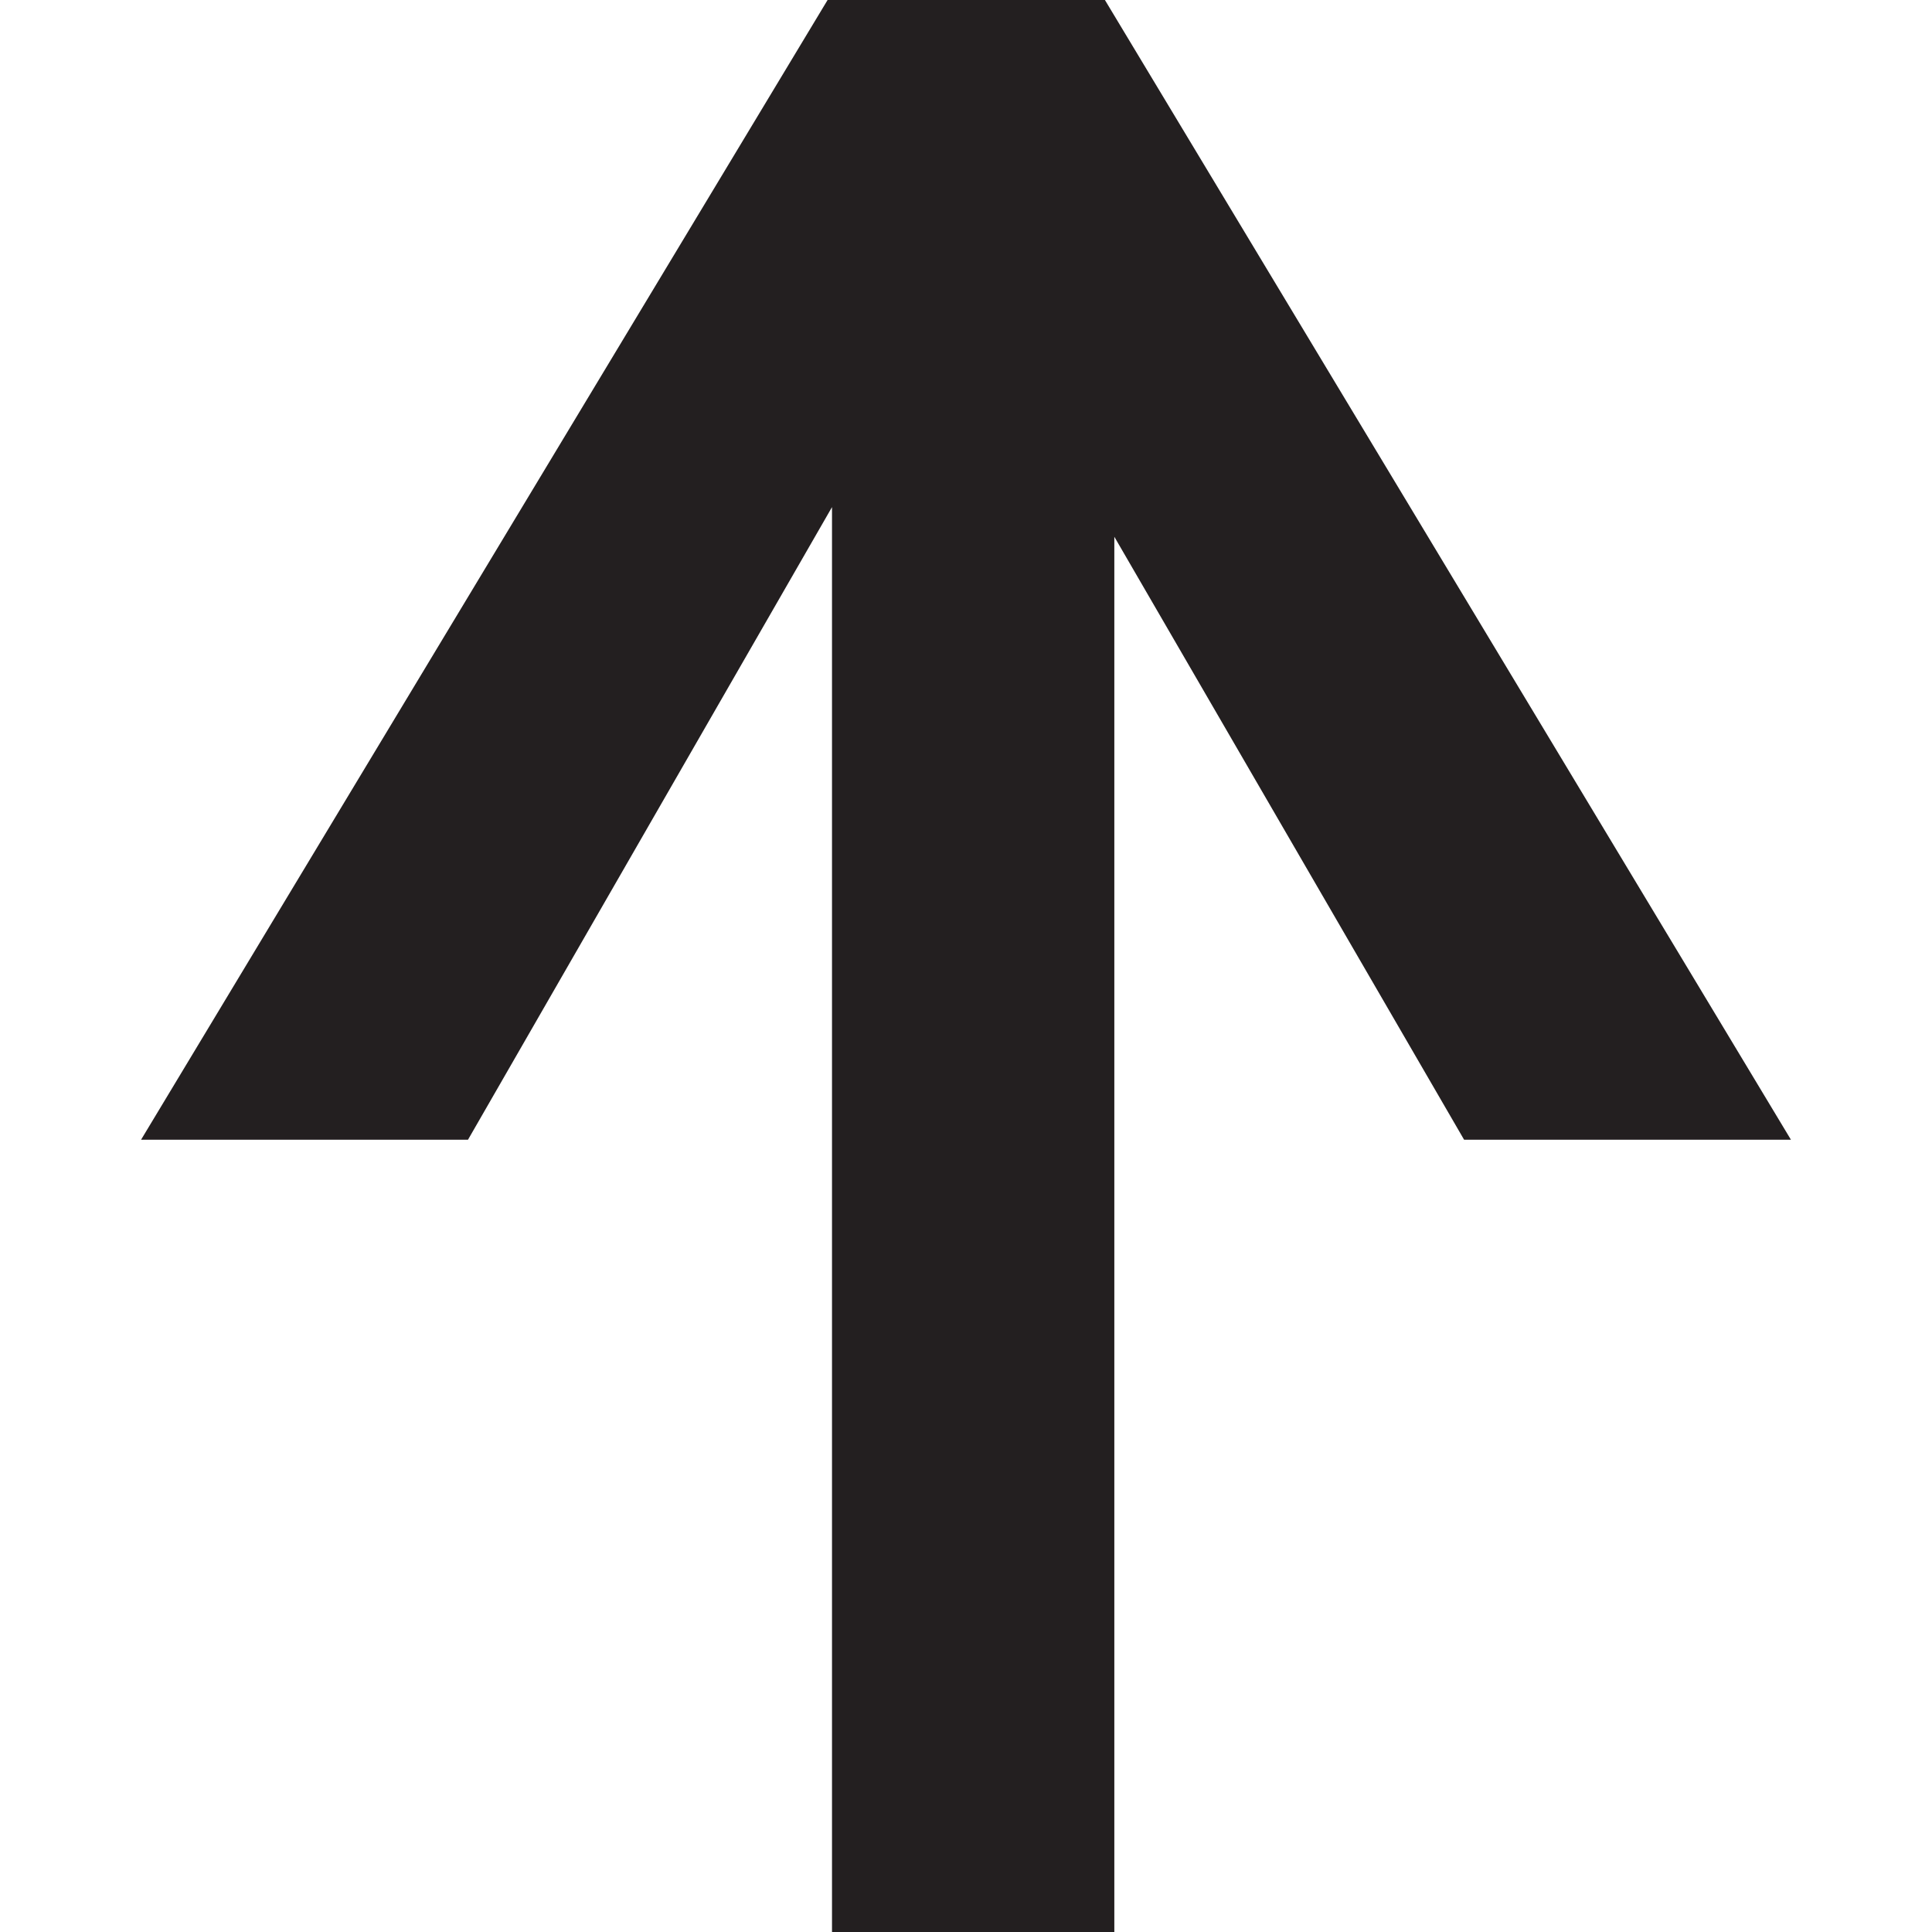 <?xml version="1.0" encoding="utf-8"?>
<!-- Generator: Adobe Illustrator 16.0.0, SVG Export Plug-In . SVG Version: 6.00 Build 0)  -->
<!DOCTYPE svg PUBLIC "-//W3C//DTD SVG 1.1//EN" "http://www.w3.org/Graphics/SVG/1.1/DTD/svg11.dtd">
<svg version="1.1" id="Layer_1" xmlns="http://www.w3.org/2000/svg" xmlns:xlink="http://www.w3.org/1999/xlink" x="0px" y="0px"
	 width="300px" height="300px" viewBox="-8.5 -8.5 300 300" enable-background="new -8.5 -8.5 300 300" xml:space="preserve">
<polygon fill="#231F20" points="120.006,-8.497 13.402,168.479 64.168,168.479 120.693,70.242 120.693,291.503 164.532,291.503 
	164.532,74.846 218.845,168.479 269.598,168.479 163.073,-8.497 "/>
</svg>
